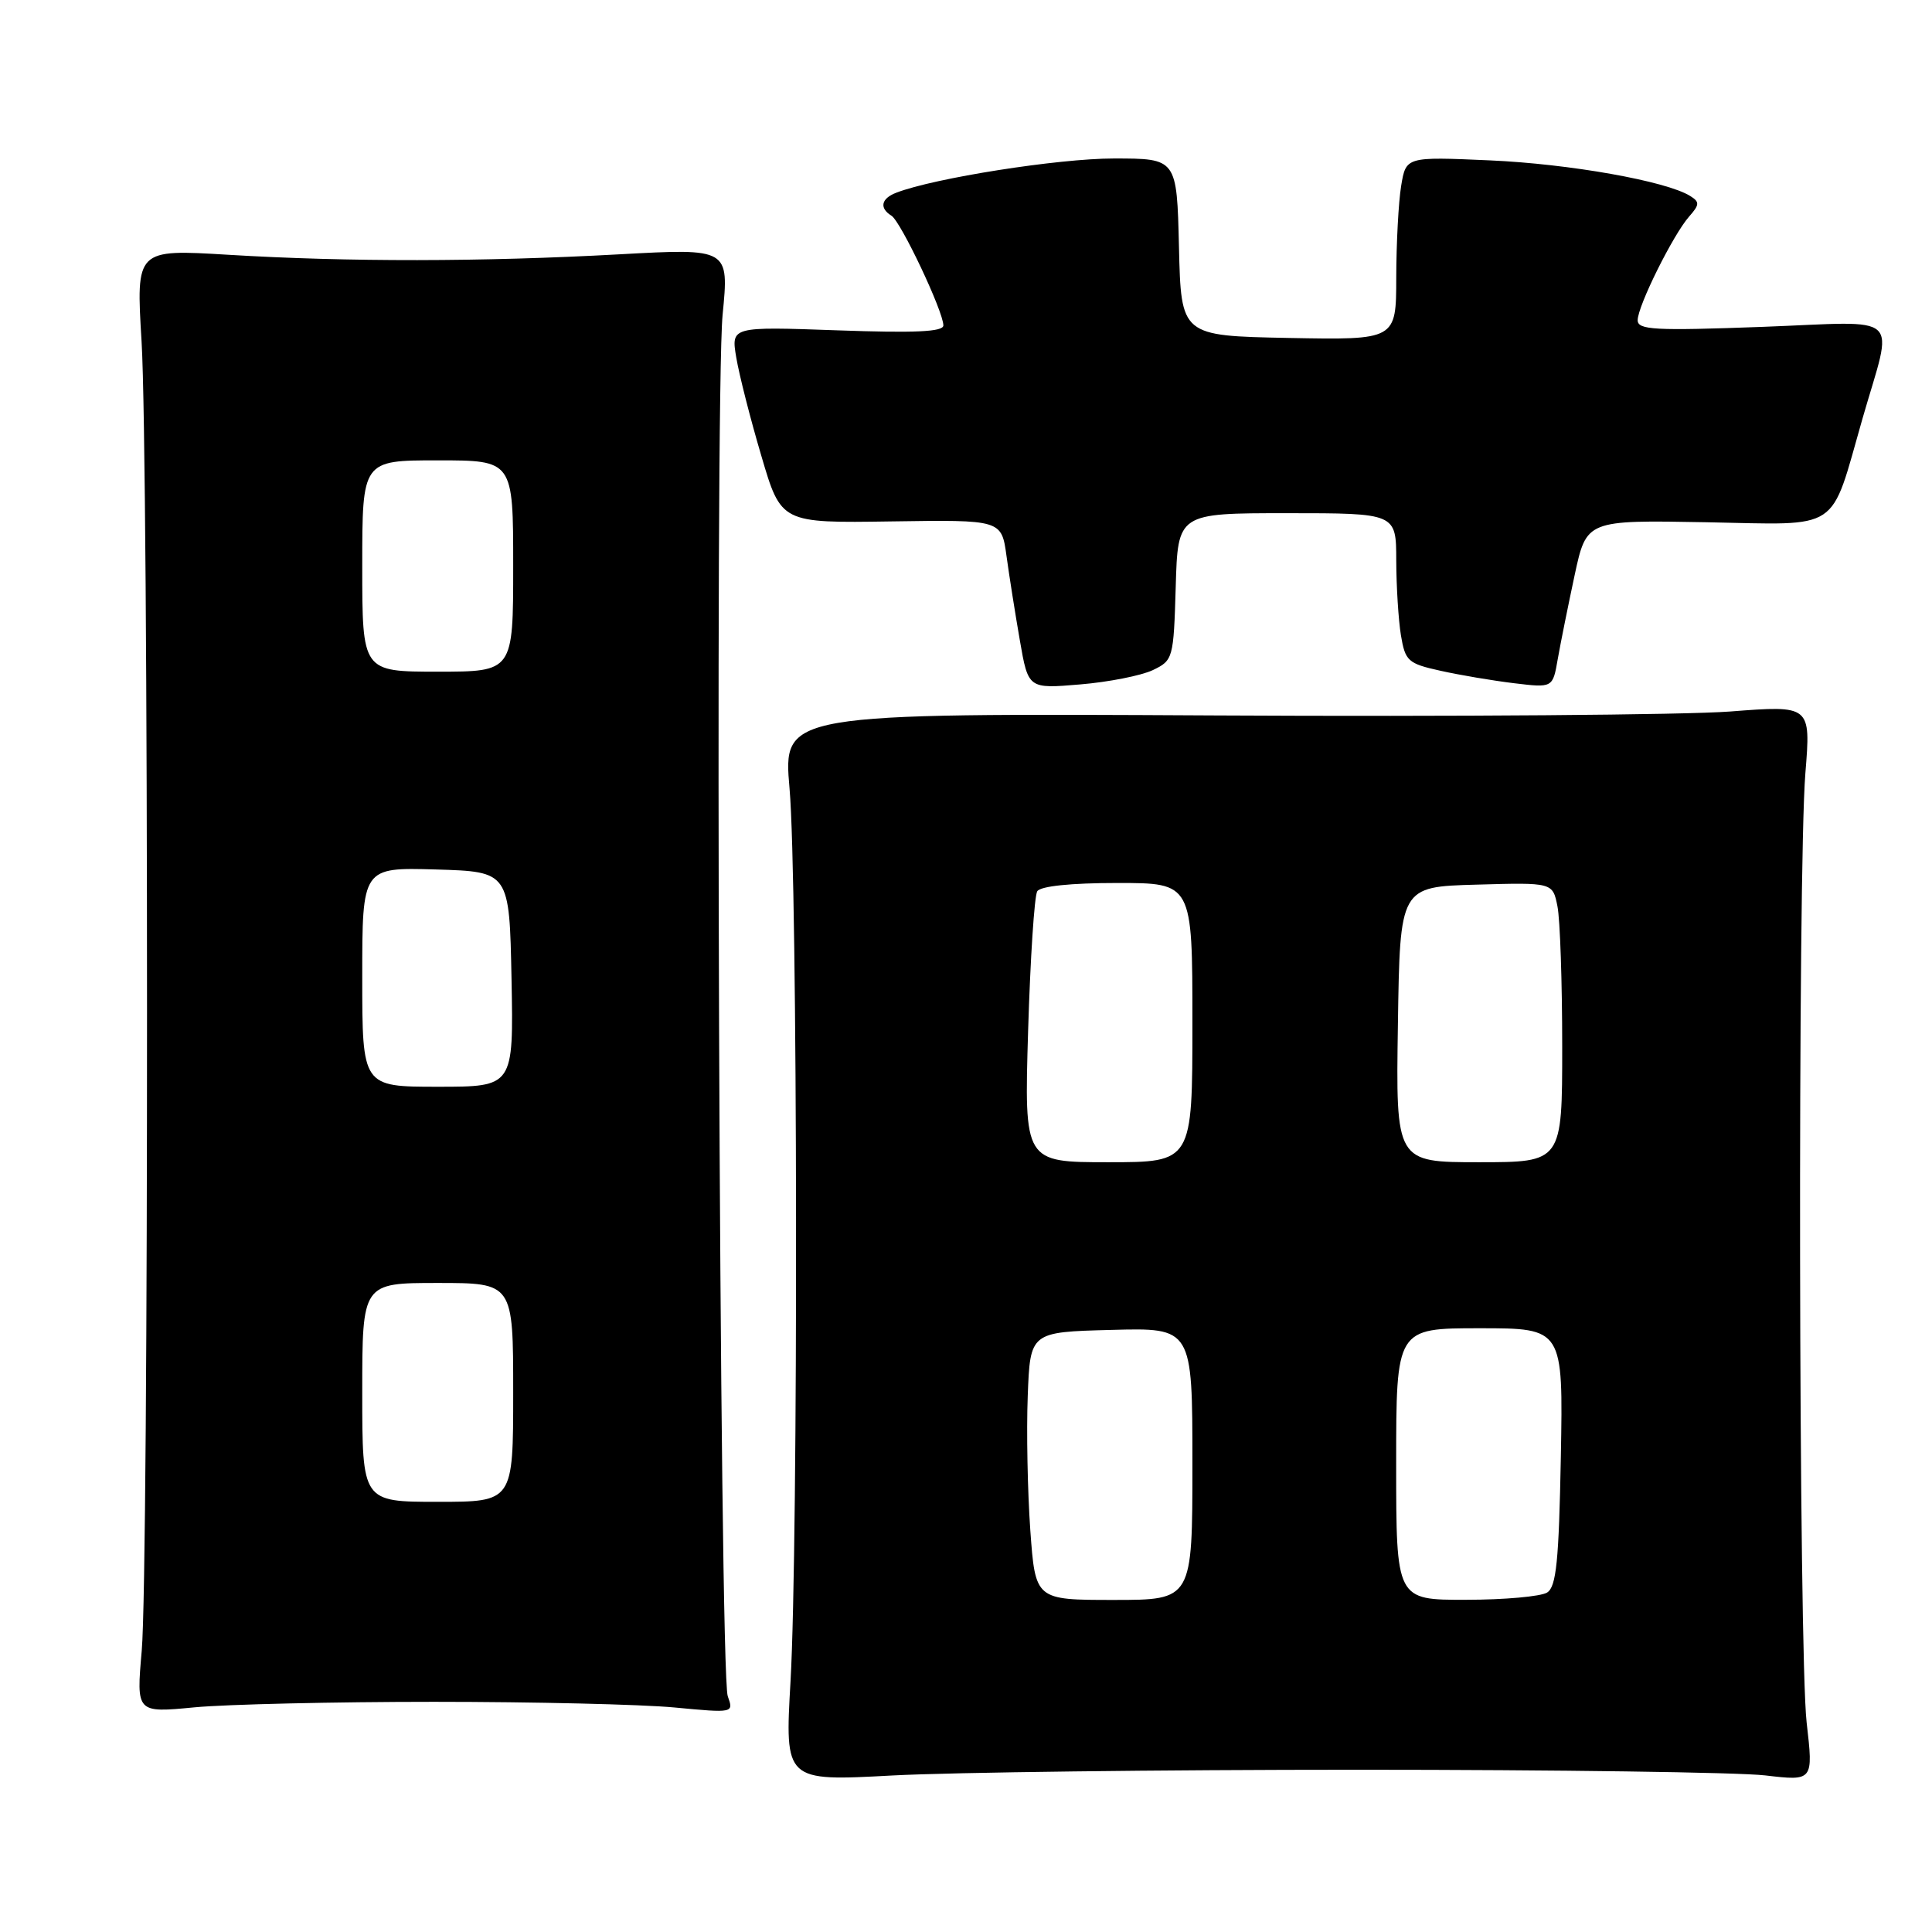 <?xml version="1.0" encoding="UTF-8" standalone="no"?>
<!DOCTYPE svg PUBLIC "-//W3C//DTD SVG 1.1//EN" "http://www.w3.org/Graphics/SVG/1.1/DTD/svg11.dtd" >
<svg xmlns="http://www.w3.org/2000/svg" xmlns:xlink="http://www.w3.org/1999/xlink" version="1.1" viewBox="0 0 256 256">
 <g >
 <path fill="currentColor"
d=" M 180.00 234.50 C 206.12 234.50 230.37 234.84 233.89 235.25 C 240.28 236.00 240.28 236.00 239.39 228.25 C 238.33 218.99 238.19 115.36 239.22 102.47 C 239.95 93.45 239.95 93.45 229.22 94.28 C 223.33 94.73 192.68 94.97 161.12 94.80 C 103.75 94.50 103.75 94.50 104.62 104.50 C 105.70 116.74 105.79 204.46 104.75 222.76 C 103.99 236.03 103.99 236.03 118.25 235.26 C 126.09 234.84 153.88 234.50 180.00 234.50 Z  M 57.50 225.50 C 70.70 225.50 85.04 225.84 89.37 226.25 C 97.22 226.99 97.23 226.99 96.43 224.75 C 95.33 221.64 94.70 52.58 95.75 41.70 C 96.61 32.90 96.61 32.90 82.05 33.70 C 63.89 34.70 46.12 34.72 30.26 33.76 C 18.02 33.02 18.02 33.02 18.76 45.26 C 19.71 60.97 19.73 207.86 18.78 218.73 C 18.06 226.97 18.06 226.97 25.78 226.23 C 30.03 225.83 44.30 225.50 57.50 225.50 Z  M 152.74 88.80 C 155.44 87.51 155.51 87.27 155.79 77.74 C 156.07 68.00 156.07 68.00 170.54 68.00 C 185.00 68.00 185.00 68.00 185.01 74.25 C 185.02 77.69 185.30 82.16 185.63 84.18 C 186.20 87.60 186.57 87.93 190.87 88.88 C 193.42 89.45 197.81 90.19 200.62 90.53 C 205.75 91.15 205.75 91.15 206.41 87.33 C 206.78 85.22 207.79 80.22 208.65 76.20 C 210.22 68.91 210.22 68.91 226.10 69.20 C 244.15 69.54 242.43 70.68 246.78 55.50 C 250.90 41.17 252.44 42.60 233.56 43.31 C 219.24 43.84 217.00 43.72 217.00 42.43 C 217.00 40.55 221.69 31.11 223.82 28.69 C 225.21 27.12 225.23 26.76 223.96 25.97 C 220.79 23.99 207.94 21.71 197.40 21.25 C 186.30 20.76 186.30 20.76 185.66 24.63 C 185.31 26.76 185.02 32.22 185.01 36.78 C 185.00 45.05 185.00 45.05 170.75 44.78 C 156.50 44.50 156.50 44.50 156.22 32.75 C 155.94 21.00 155.94 21.00 147.58 21.00 C 140.25 21.00 123.78 23.59 118.75 25.54 C 116.75 26.31 116.49 27.57 118.12 28.58 C 119.36 29.34 125.00 41.26 125.00 43.12 C 125.00 43.97 121.24 44.14 110.93 43.77 C 96.87 43.27 96.87 43.27 97.56 47.38 C 97.94 49.65 99.43 55.51 100.88 60.40 C 103.50 69.31 103.50 69.31 118.11 69.09 C 132.71 68.87 132.71 68.87 133.37 73.69 C 133.73 76.33 134.53 81.37 135.14 84.88 C 136.25 91.27 136.25 91.27 143.12 90.69 C 146.89 90.38 151.22 89.52 152.74 88.80 Z  M 136.52 202.75 C 136.16 197.66 136.00 189.68 136.18 185.00 C 136.50 176.50 136.50 176.50 147.25 176.22 C 158.00 175.93 158.00 175.93 158.00 193.97 C 158.00 212.00 158.00 212.00 147.59 212.00 C 137.19 212.00 137.19 212.00 136.52 202.75 Z  M 185.00 194.00 C 185.00 176.00 185.00 176.00 196.07 176.00 C 207.13 176.00 207.13 176.00 206.82 193.04 C 206.56 206.85 206.22 210.26 205.00 211.02 C 204.18 211.54 199.34 211.98 194.25 211.98 C 185.00 212.00 185.00 212.00 185.00 194.00 Z  M 136.23 136.60 C 136.52 127.03 137.06 118.71 137.44 118.10 C 137.86 117.42 141.89 117.00 148.06 117.00 C 158.00 117.00 158.00 117.00 158.00 135.50 C 158.00 154.00 158.00 154.00 146.86 154.00 C 135.71 154.00 135.71 154.00 136.23 136.60 Z  M 185.23 135.75 C 185.50 117.50 185.50 117.50 195.62 117.22 C 205.74 116.93 205.74 116.93 206.37 120.09 C 206.72 121.83 207.00 130.17 207.00 138.62 C 207.00 154.00 207.00 154.00 195.98 154.00 C 184.95 154.00 184.95 154.00 185.23 135.75 Z  M 48.00 184.50 C 48.00 170.00 48.00 170.00 58.00 170.00 C 68.00 170.00 68.00 170.00 68.00 184.50 C 68.00 199.00 68.00 199.00 58.00 199.00 C 48.00 199.00 48.00 199.00 48.00 184.50 Z  M 48.00 129.46 C 48.00 114.93 48.00 114.93 57.75 115.21 C 67.50 115.50 67.50 115.50 67.78 129.75 C 68.05 144.00 68.05 144.00 58.03 144.00 C 48.00 144.00 48.00 144.00 48.00 129.46 Z  M 48.00 75.00 C 48.00 61.00 48.00 61.00 58.00 61.00 C 68.00 61.00 68.00 61.00 68.00 75.00 C 68.00 89.00 68.00 89.00 58.00 89.00 C 48.00 89.00 48.00 89.00 48.00 75.00 Z "/>
</g>
</svg>